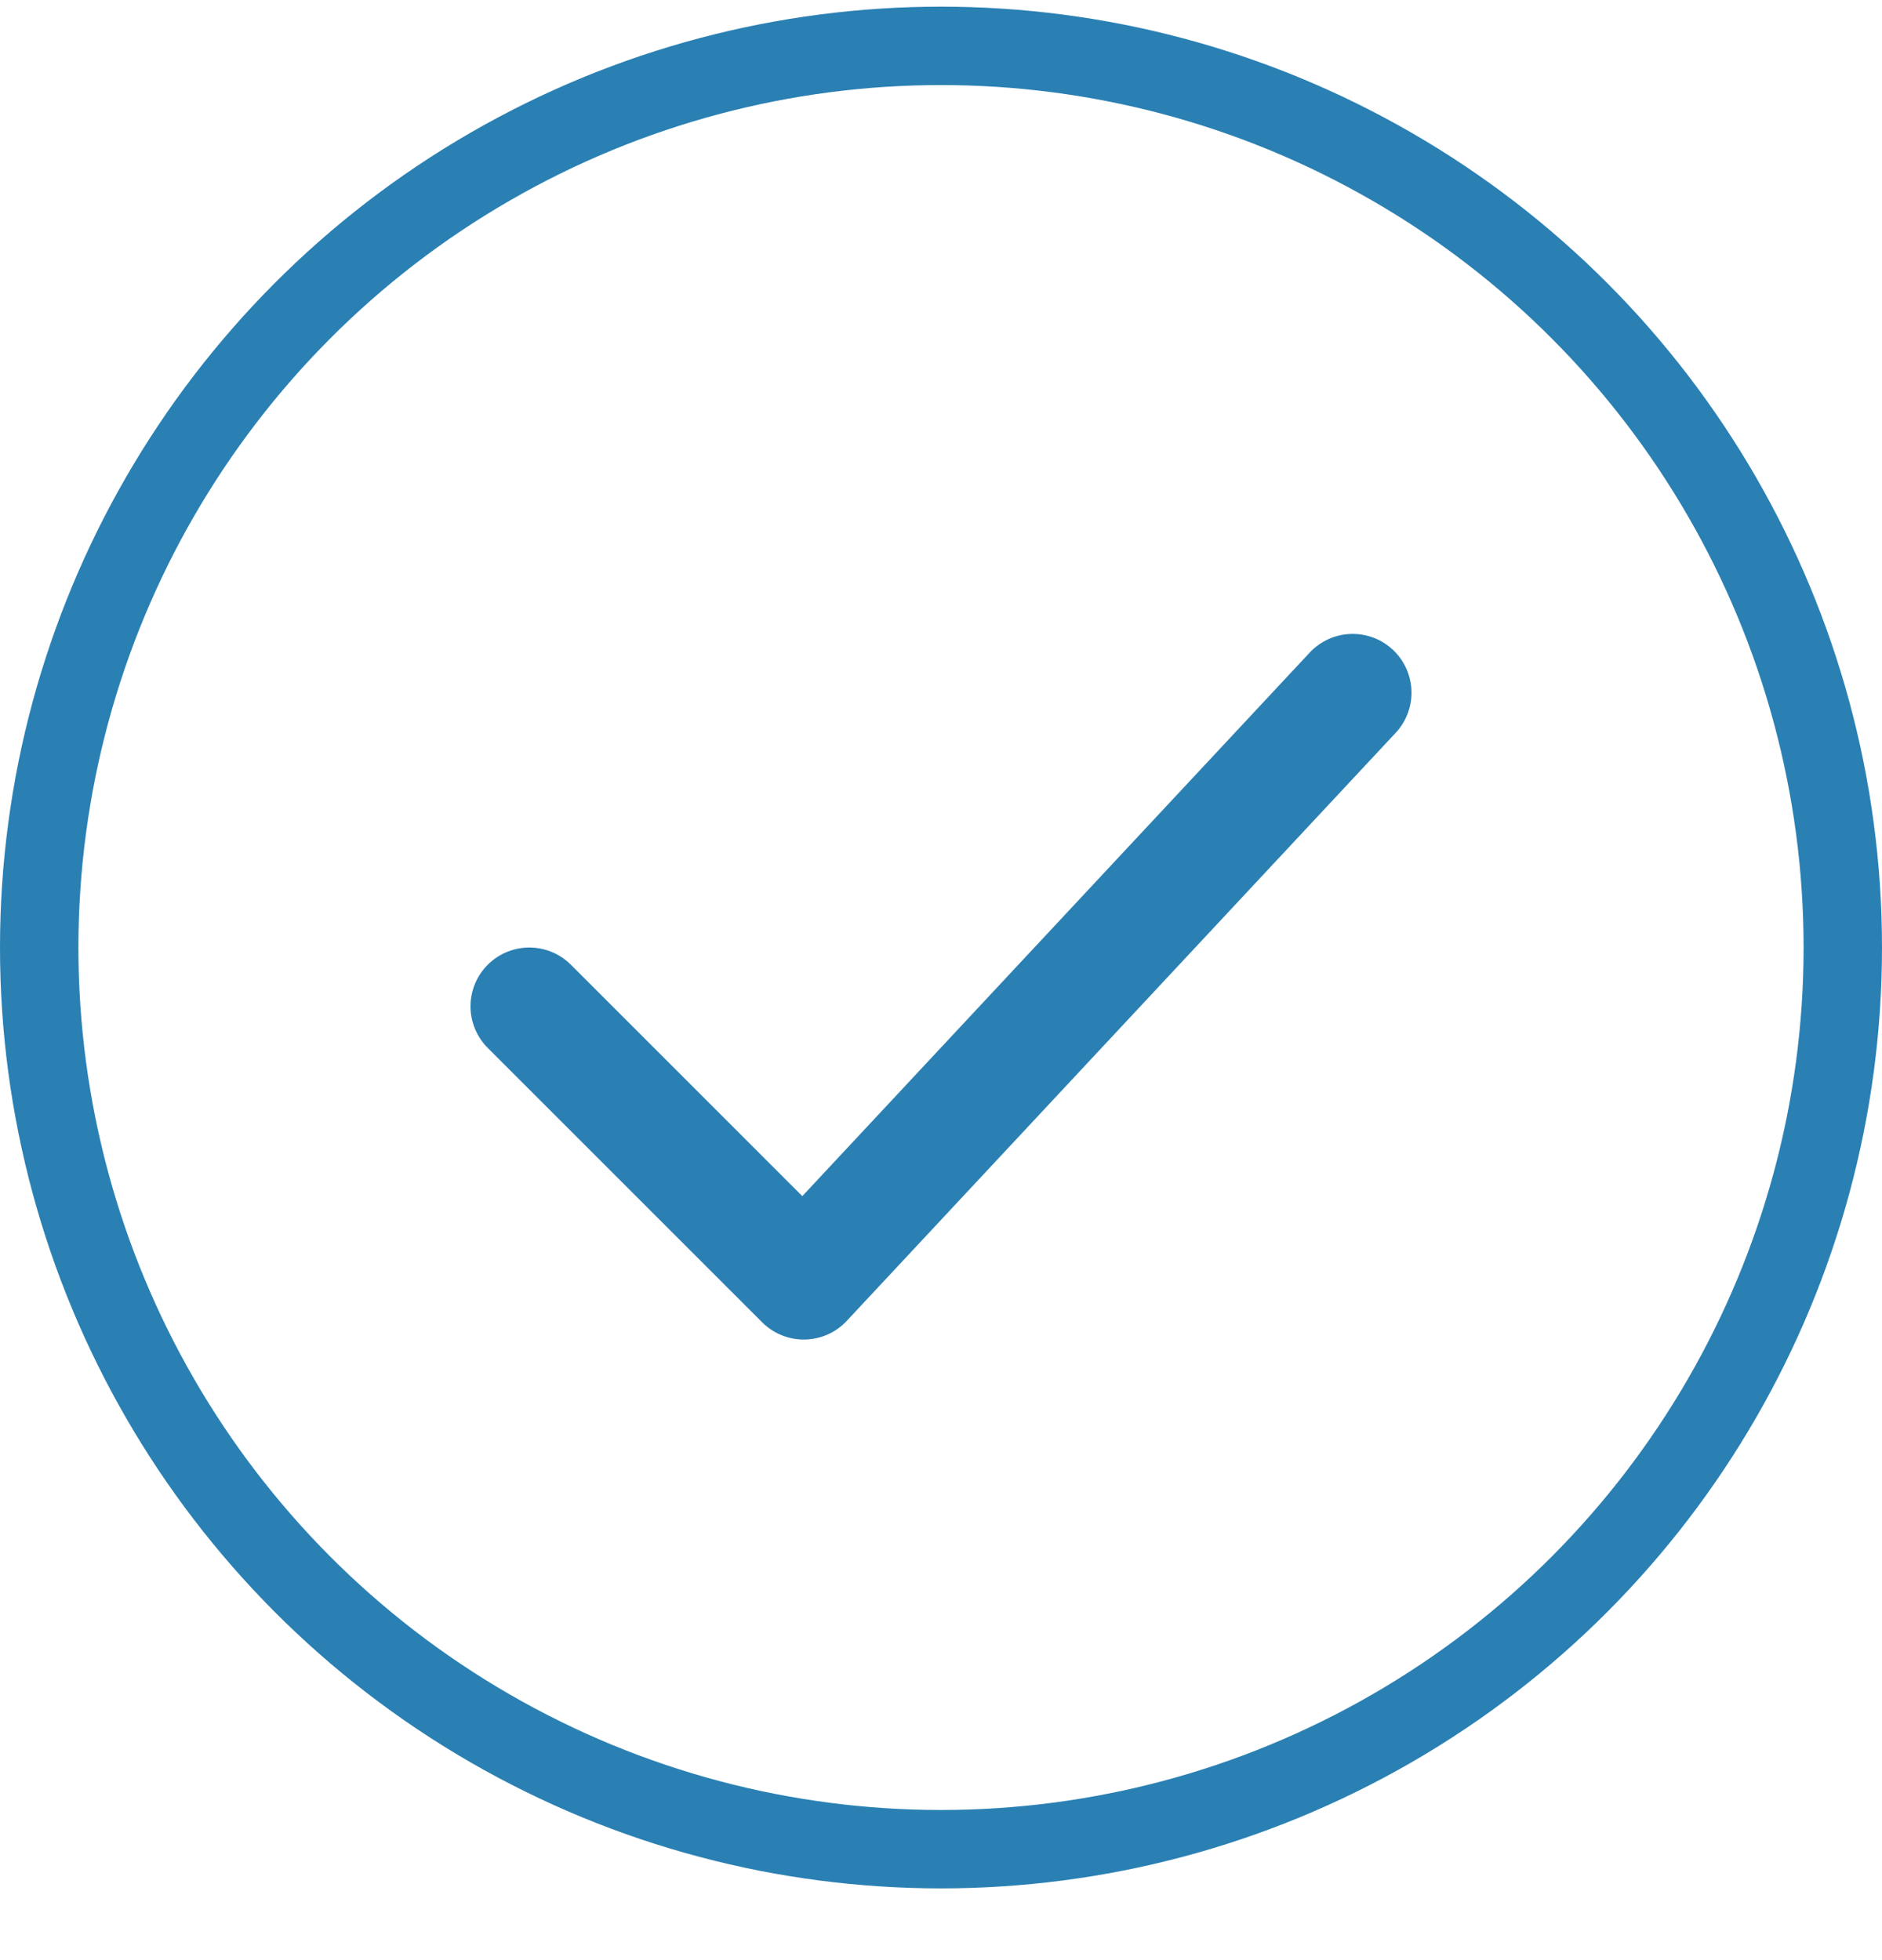 <svg width="24" height="25" viewBox="0 0 24 25" fill="none" xmlns="http://www.w3.org/2000/svg">
<circle cx="12" cy="12.085" r="11.5" stroke="#2A80B3"/>
<path d="M6.75 12.835L10.25 16.335L17.25 8.835" stroke="#2A80B3" stroke-width="1.5" stroke-linecap="round" stroke-linejoin="round"/>
</svg>
